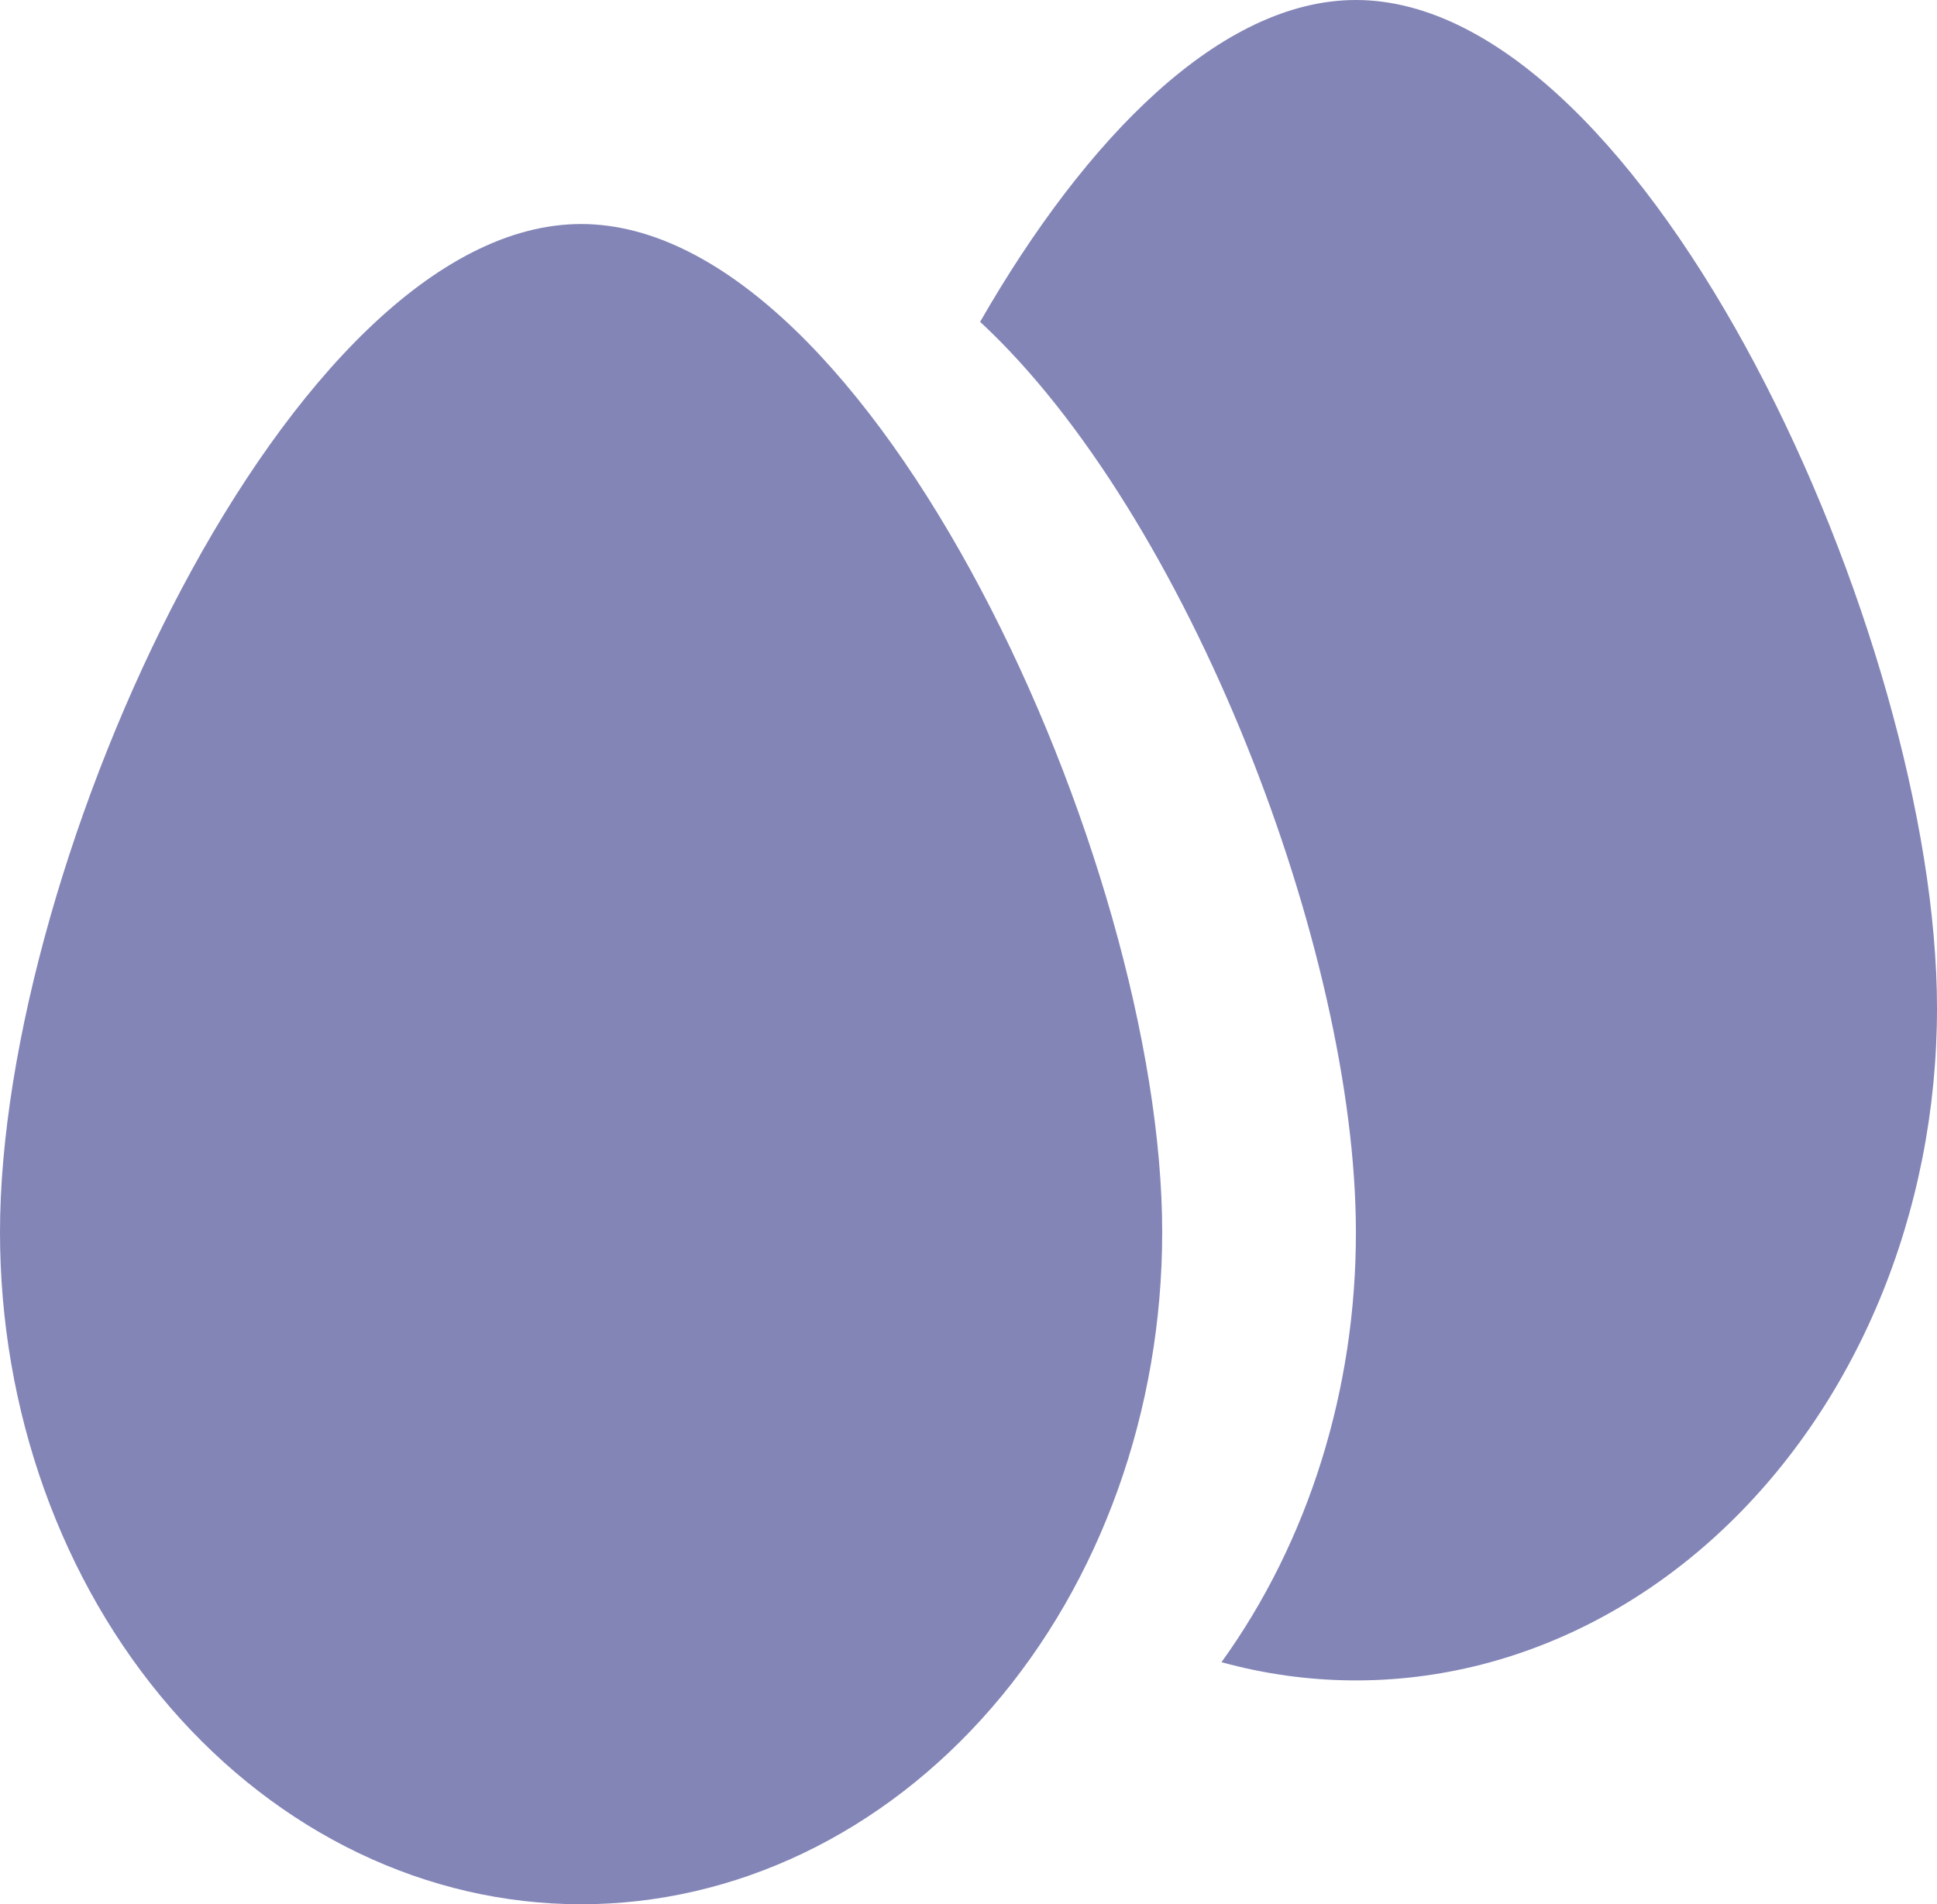 <svg width="60" height="59" viewBox="0 0 60 59" fill="none" xmlns="http://www.w3.org/2000/svg">
<path d="M18 59C13.226 59 8.648 56.806 5.272 52.901C1.896 48.996 0 43.699 0 38.176C0 26.675 9 6.941 18 6.941C27 6.941 36 26.675 36 38.176C36 43.699 34.104 48.996 30.728 52.901C27.352 56.806 22.774 59 18 59ZM37.836 51.5C40.533 47.762 42.007 43.045 42 38.176C42 29.438 36.804 15.947 30.36 9.971C33.639 4.258 37.821 0 42 0C51 0 60 19.734 60 31.235C60.001 34.38 59.386 37.484 58.202 40.315C57.017 43.145 55.294 45.629 53.161 47.579C51.028 49.529 48.542 50.894 45.888 51.574C43.233 52.253 40.481 52.227 37.836 51.5Z" fill="#8385B7"/>
</svg>
